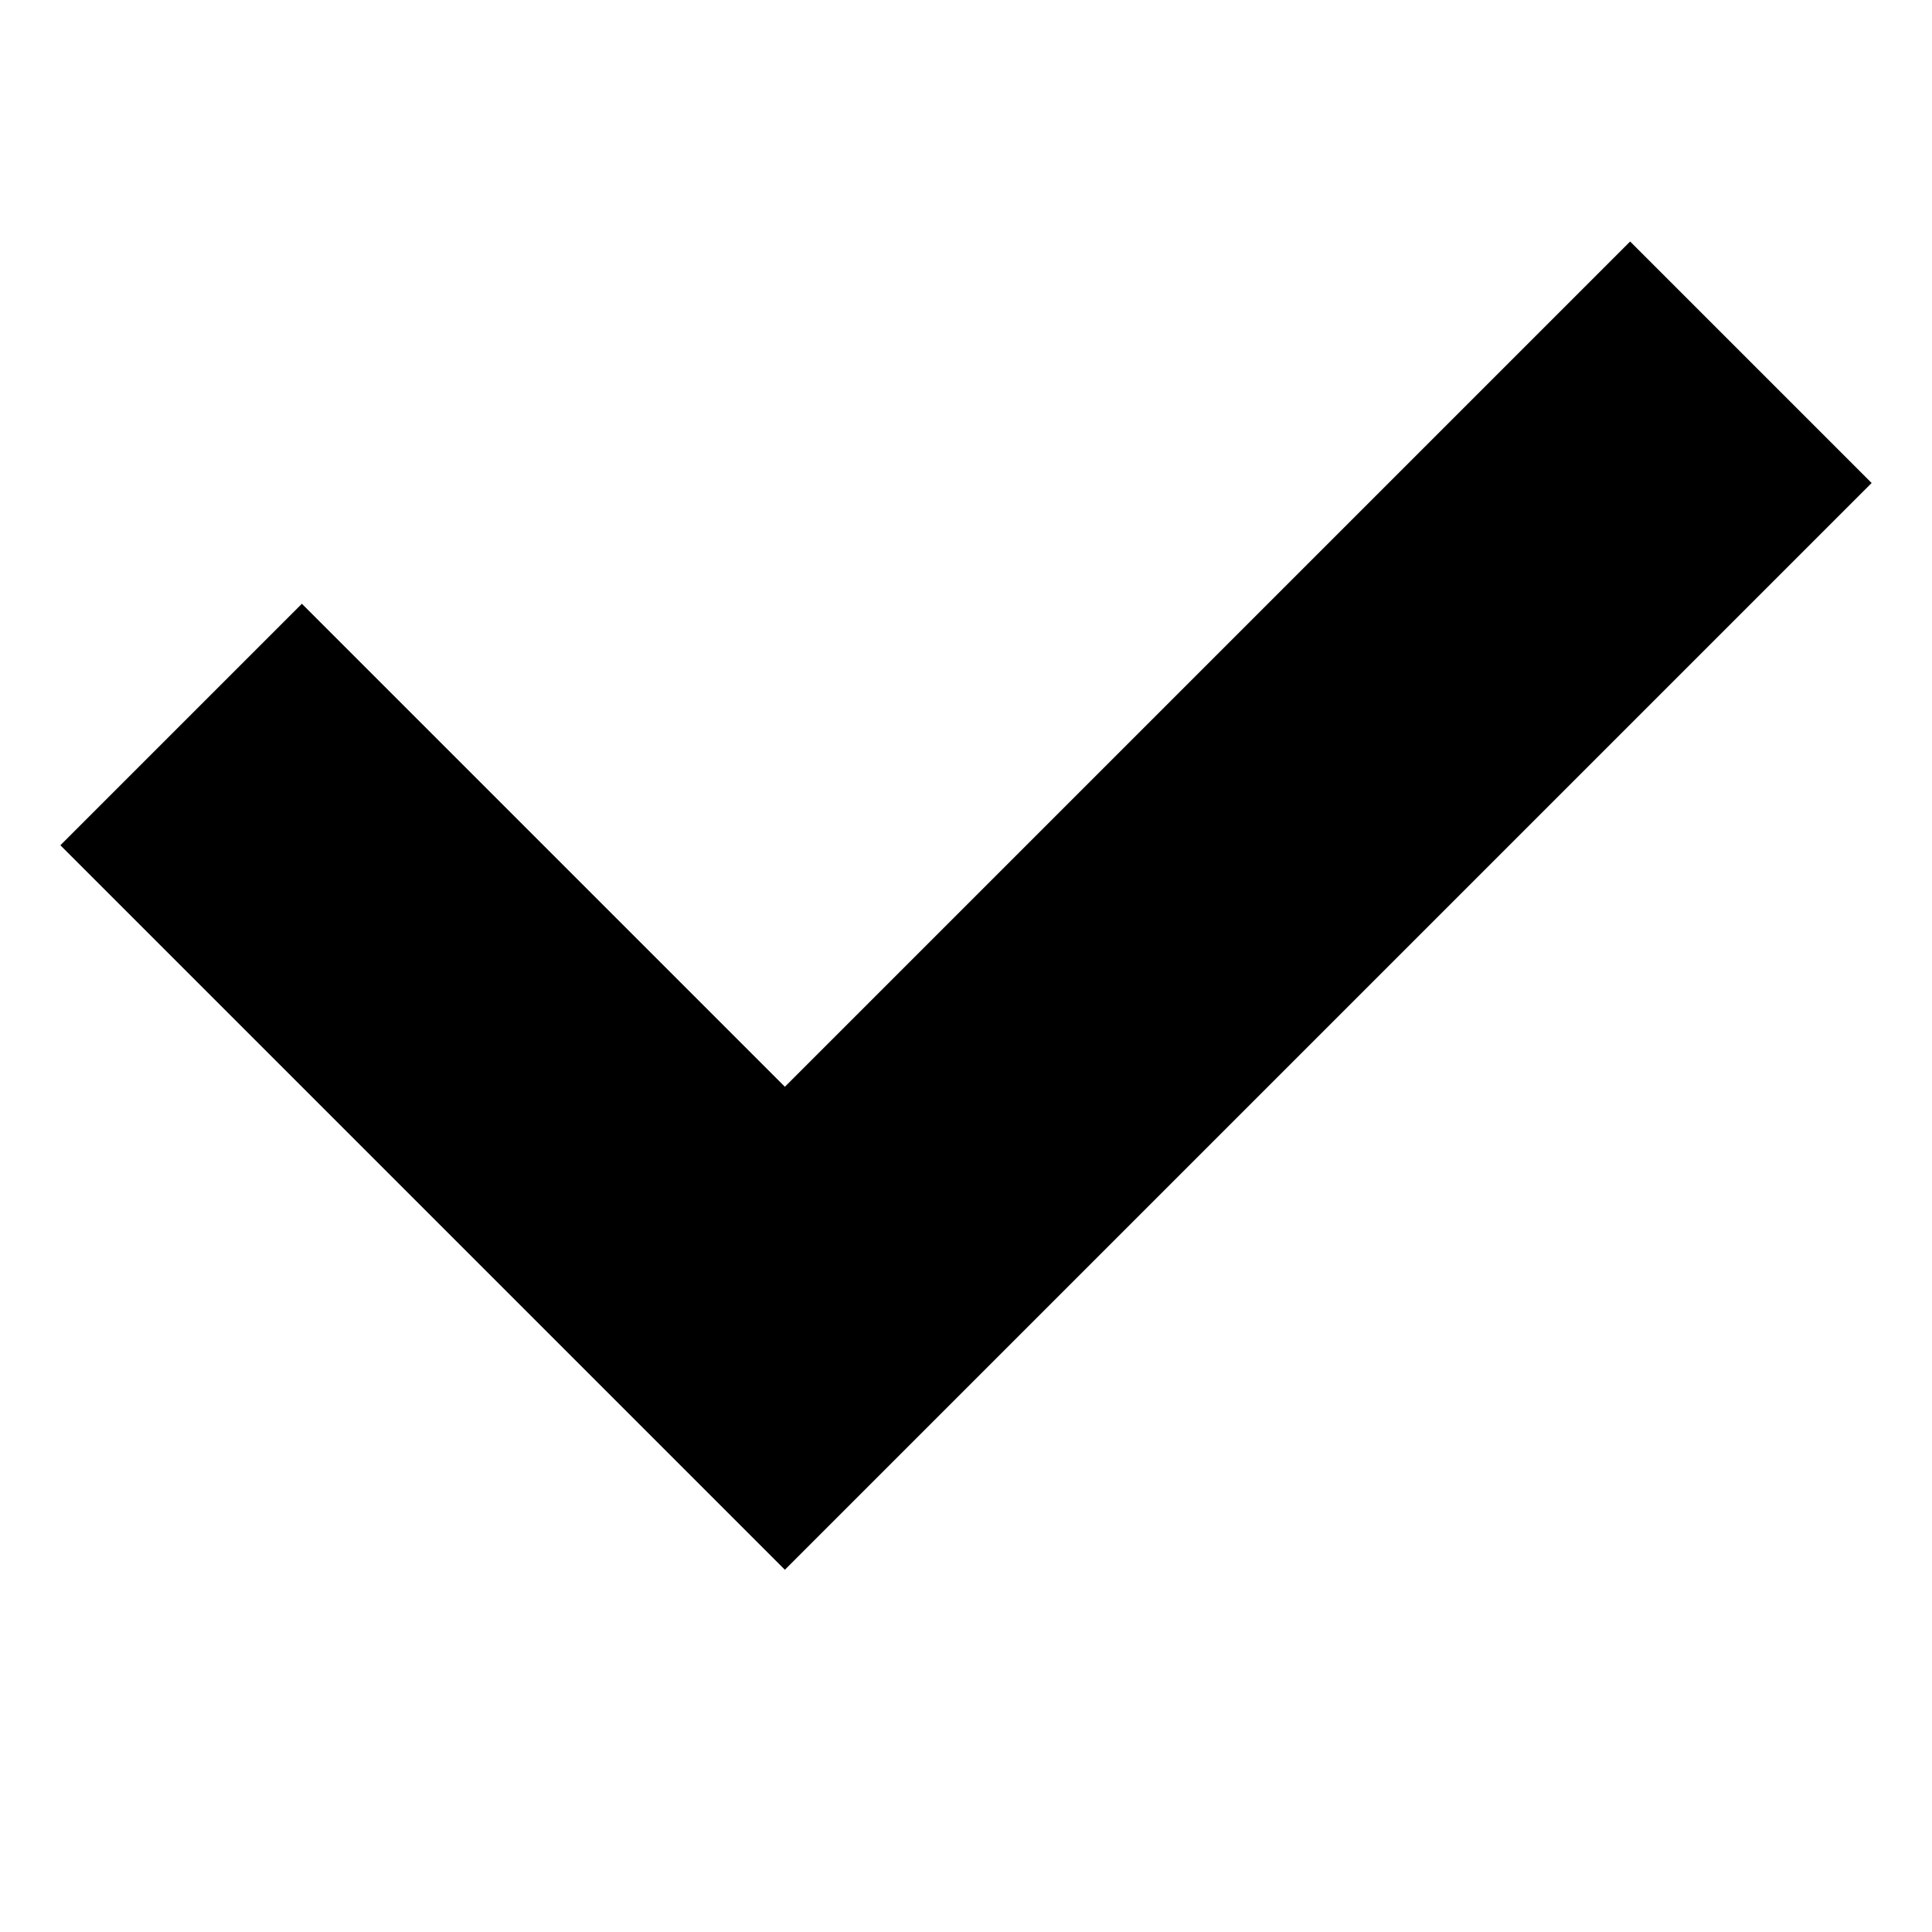 <svg id="SvgjsSvg1016" width="288" height="288" xmlns="http://www.w3.org/2000/svg" version="1.1" xmlns:xlink="http://www.w3.org/1999/xlink" xmlns:svgjs="http://svgjs.com/svgjs"><defs id="SvgjsDefs1017"></defs><g id="SvgjsG1018"><svg xmlns="http://www.w3.org/2000/svg" viewBox="0 0 32 32" width="288" height="288"><path d="m1 14 4-4 8 8L27 4l4 4-18 18z" fill="#000000" class="color000 svgShape"></path></svg></g></svg>